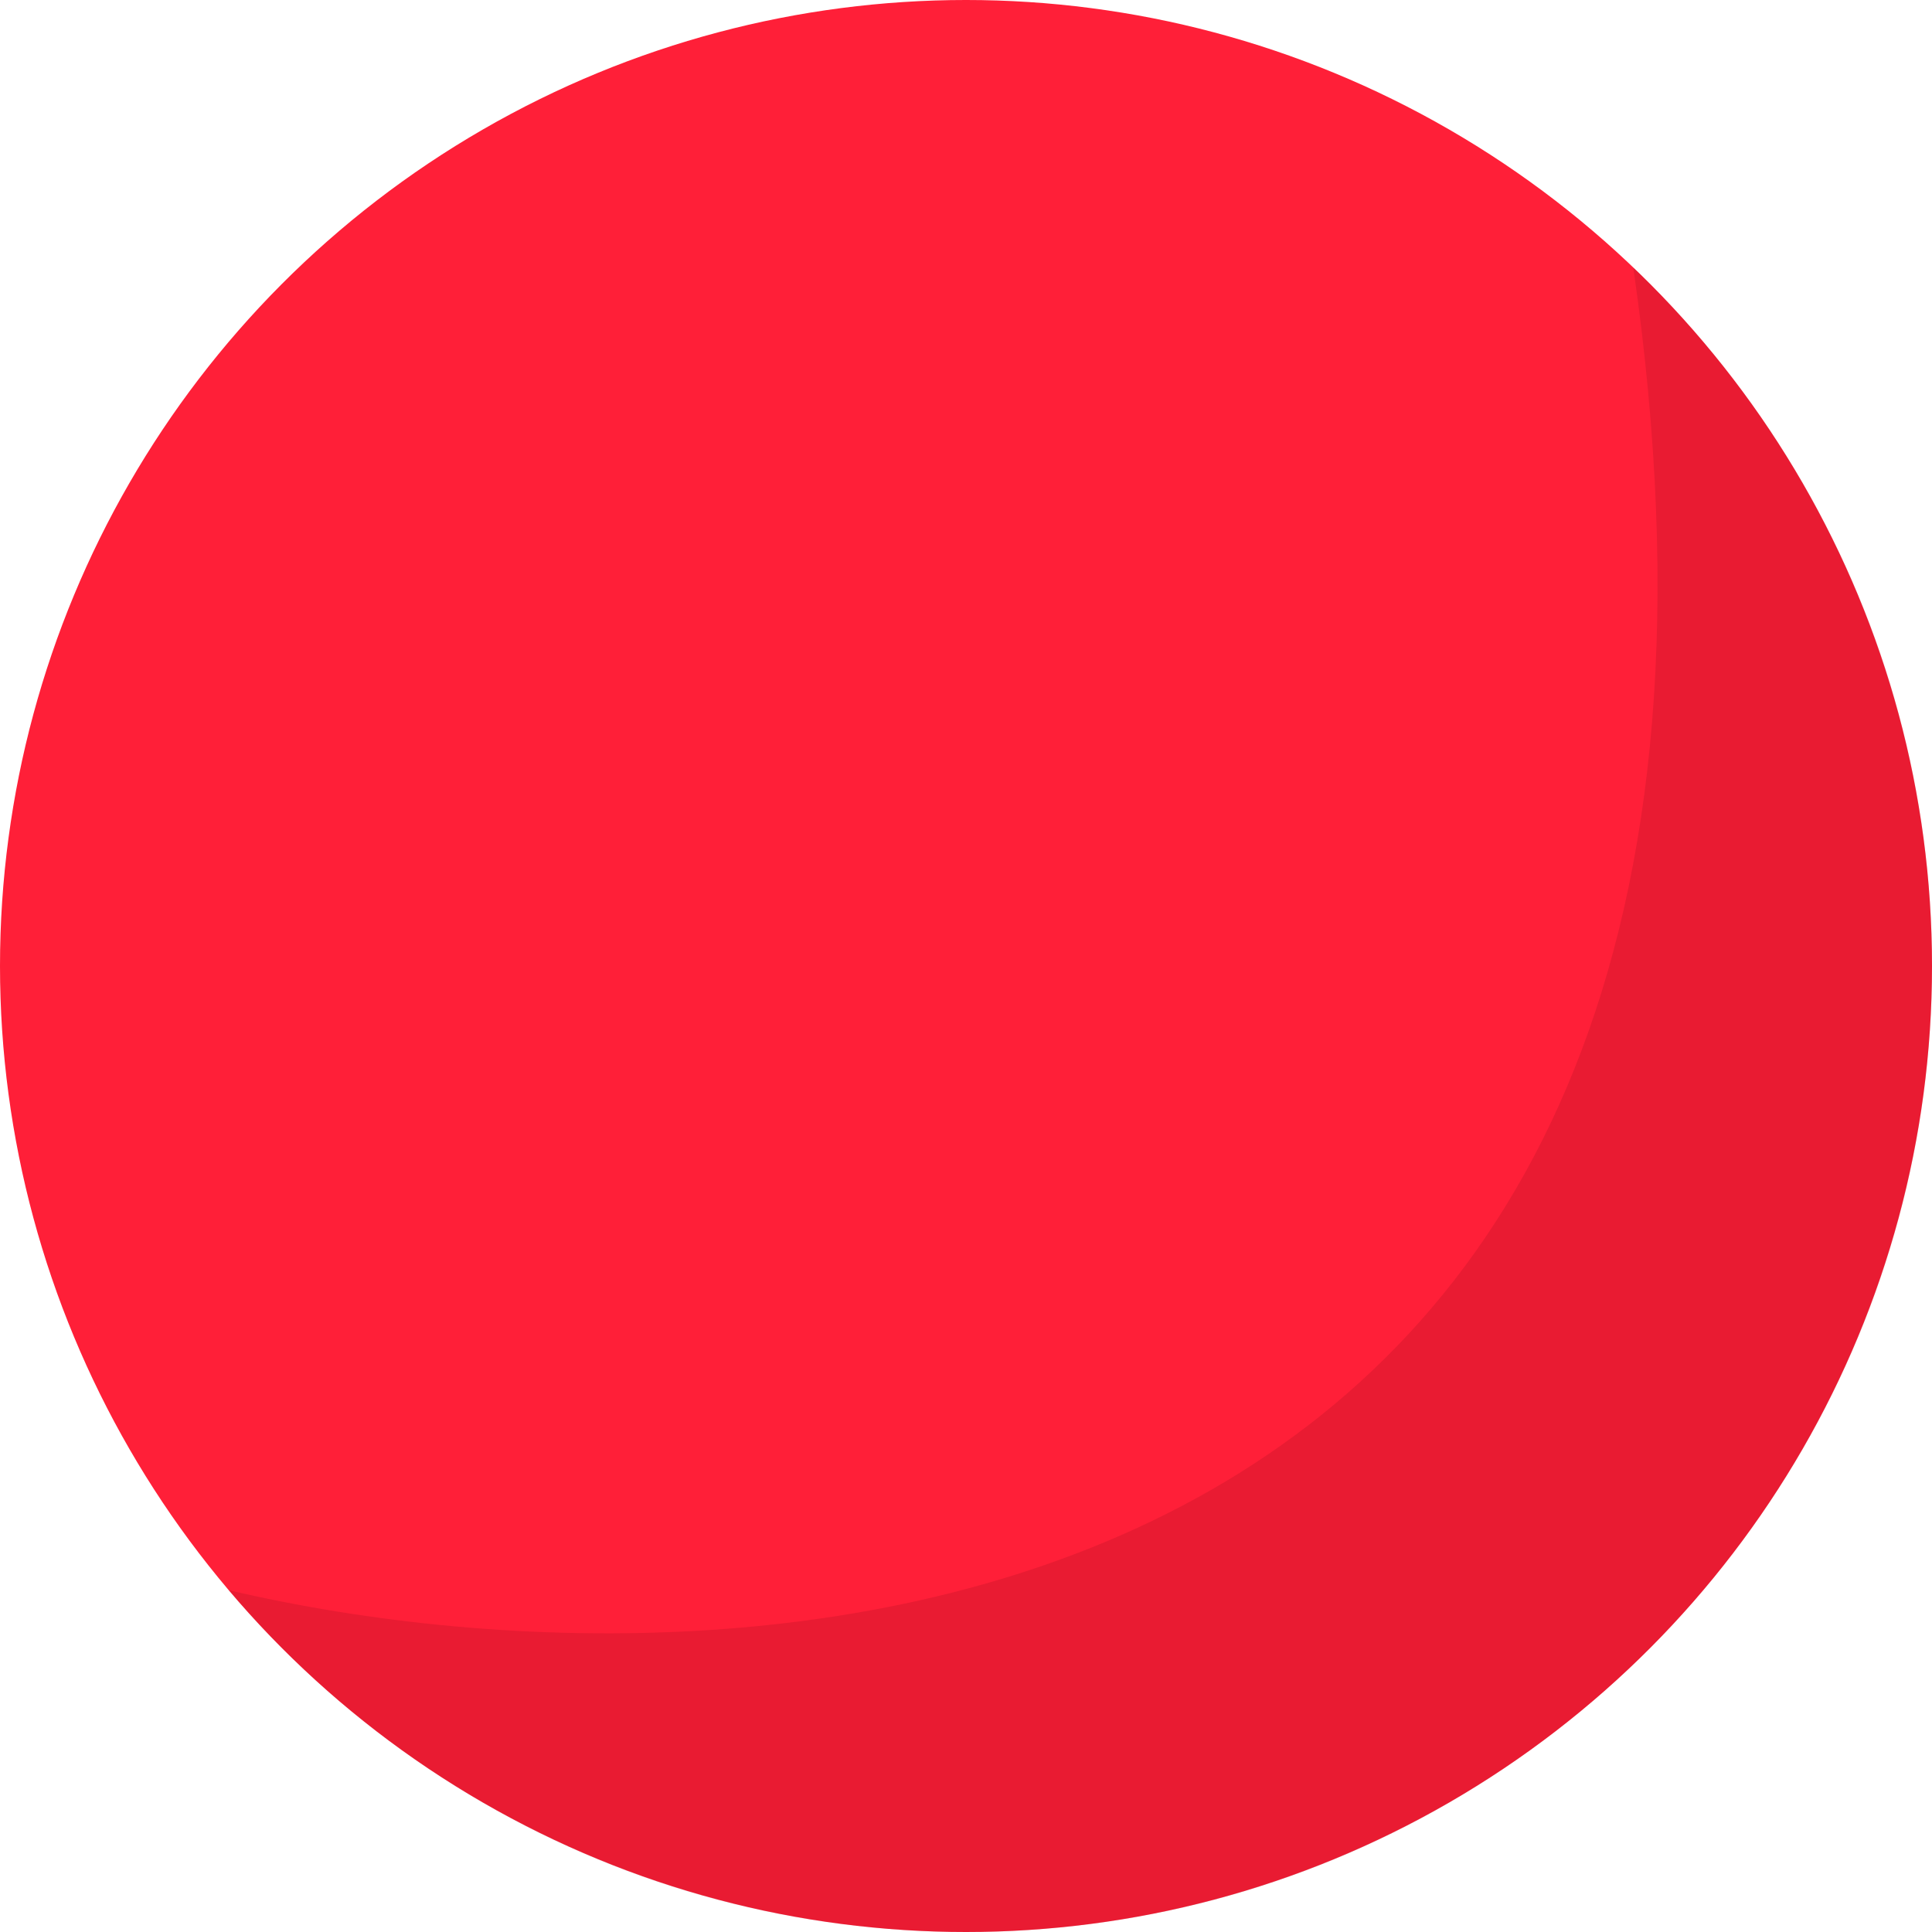 <svg width="137" height="137" viewBox="0 0 137 137" fill="none" xmlns="http://www.w3.org/2000/svg">
<circle cx="68.5" cy="68.5" r="68.5" fill="#FF1F38"/>
<path d="M68.5 137C106.332 137 137 106.331 137 68.5C137 49.021 128.87 31.442 115.818 18.969C129.785 115.923 55.238 121.895 16.219 112.761C28.784 127.588 47.543 137 68.5 137Z" fill="#950B1B" fill-opacity="0.2"/>
</svg>

